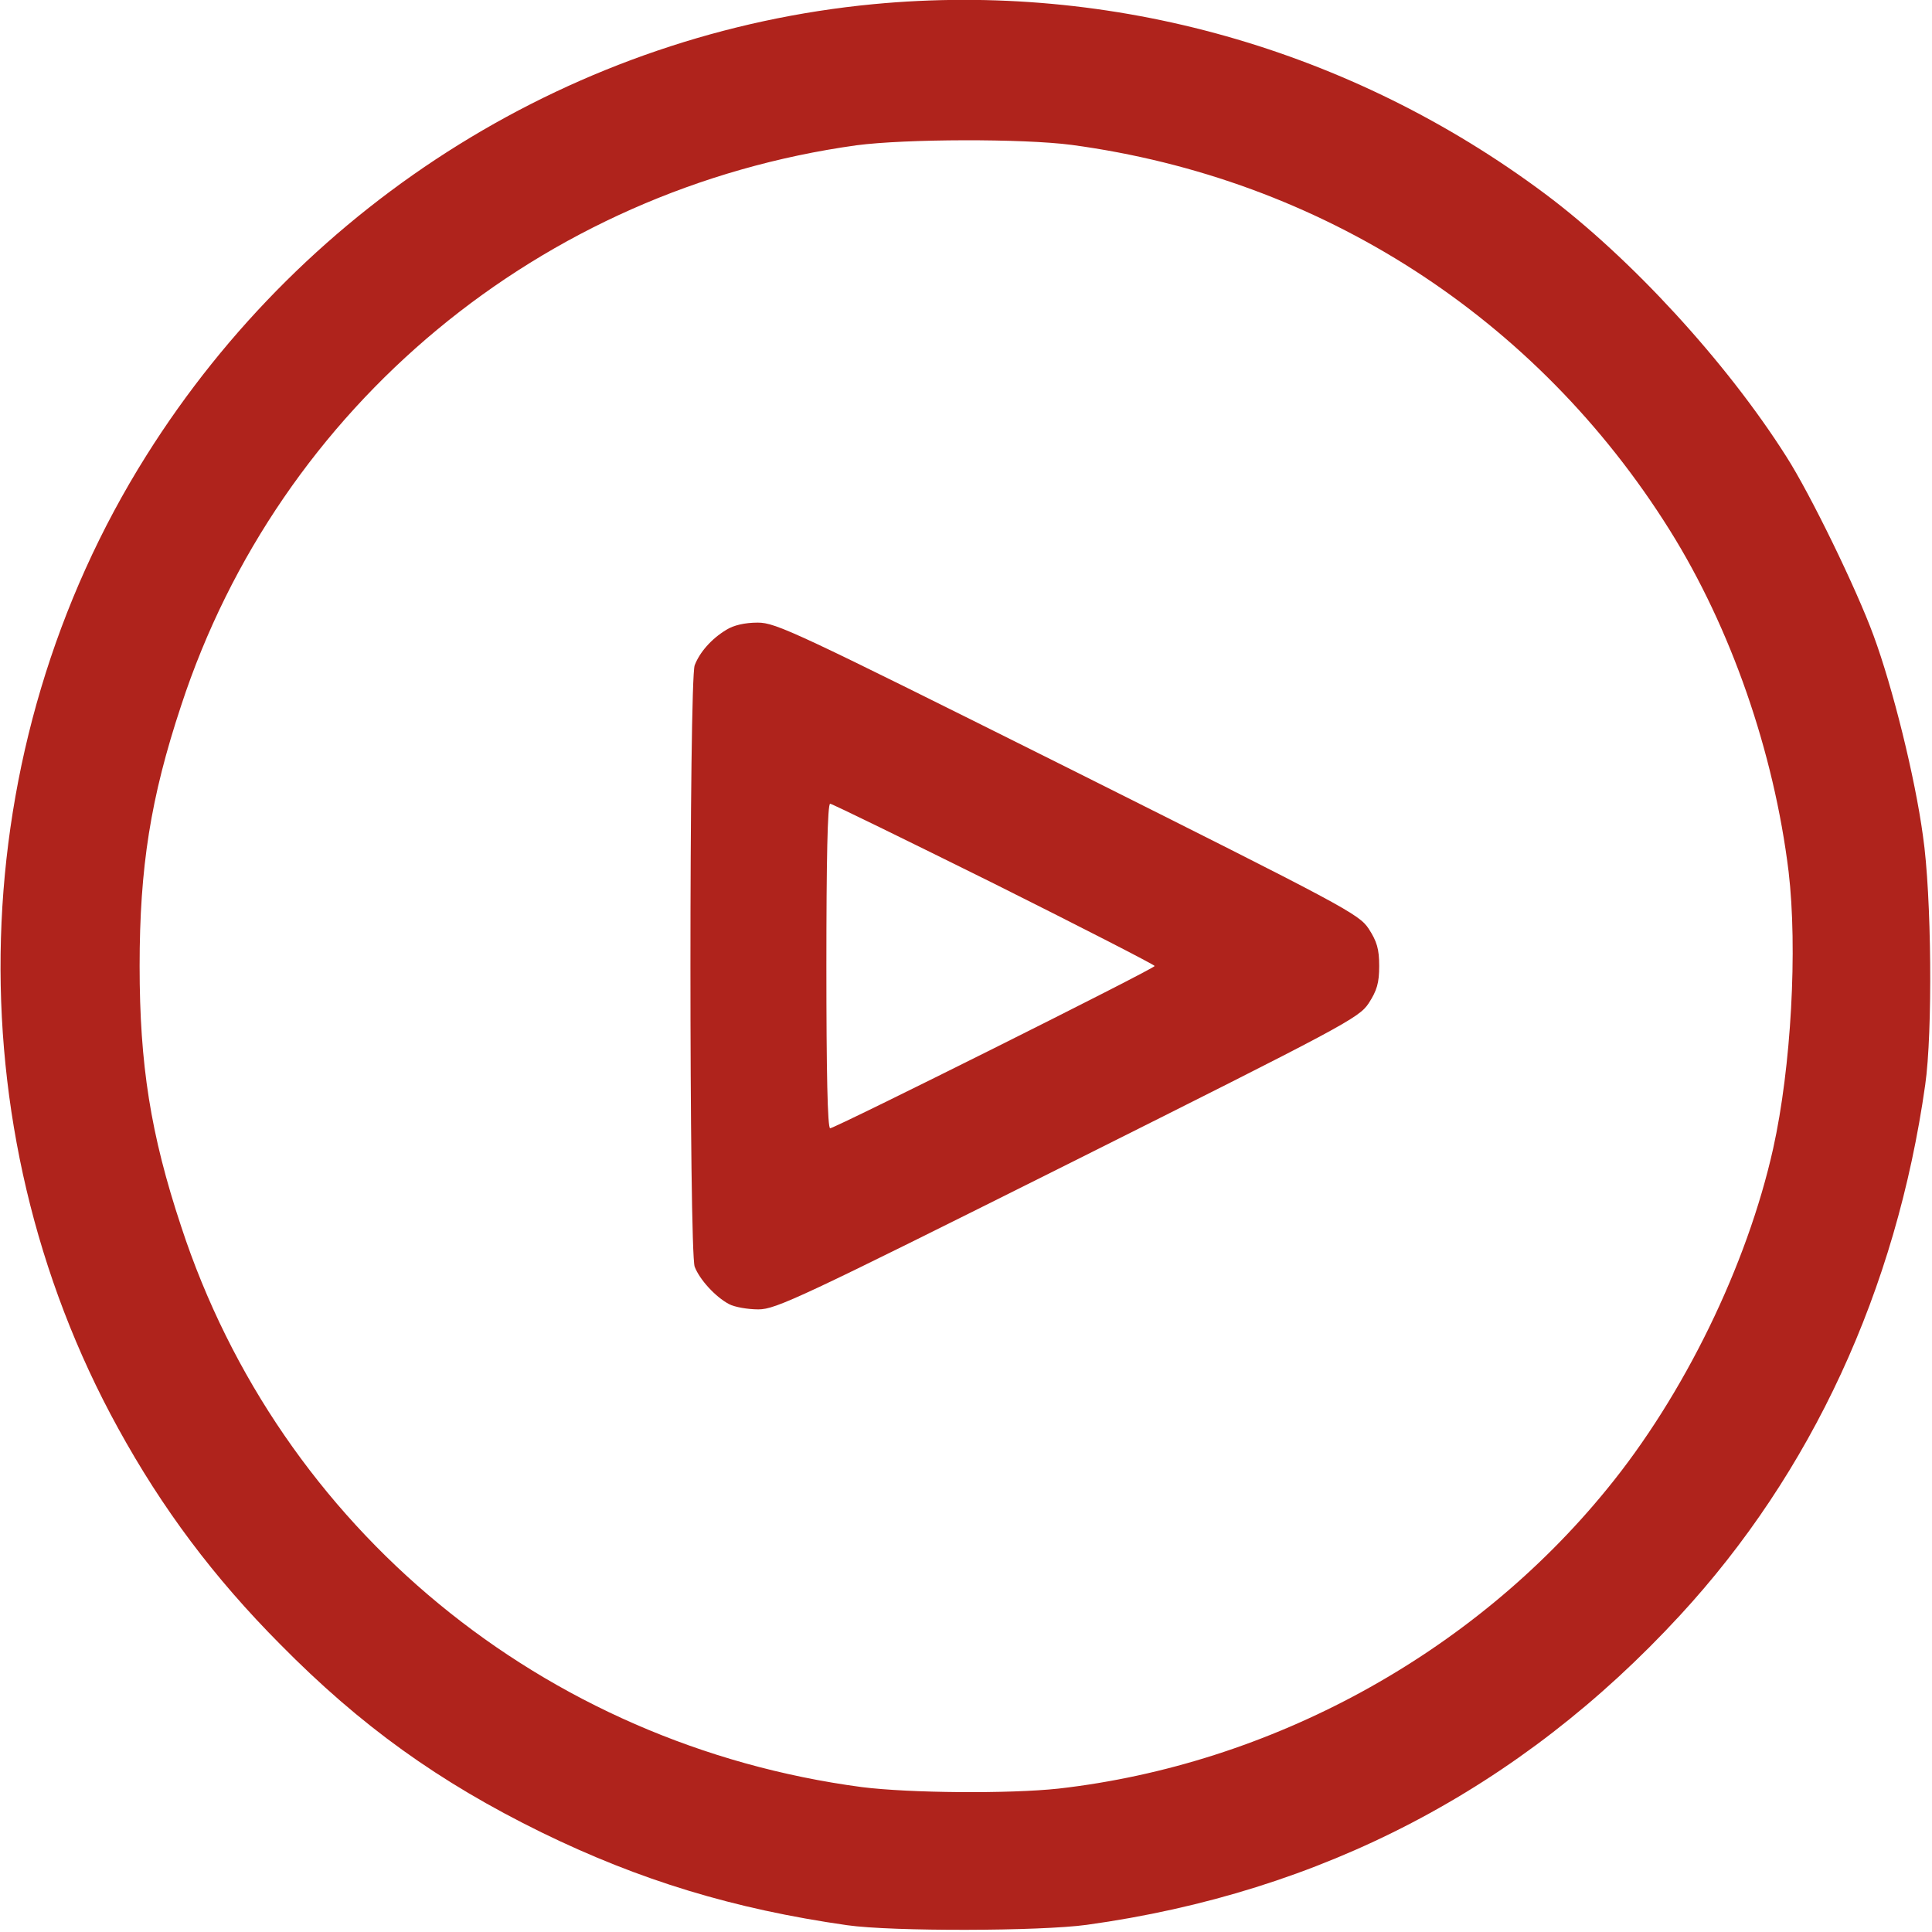 <?xml version="1.0" standalone="no"?>
<!DOCTYPE svg PUBLIC "-//W3C//DTD SVG 20010904//EN"
 "http://www.w3.org/TR/2001/REC-SVG-20010904/DTD/svg10.dtd">
<svg version="1.0" xmlns="http://www.w3.org/2000/svg"
 width="512pt" height="512pt" viewBox="0 0 512 512"
 preserveAspectRatio="xMidYMid meet">

<g transform="translate(0,512) scale(0.1,-0.1)"
fill="#af231c" stroke="none">
<path d="M2315 5109 c-786 -75 -1501 -518 -1927 -1196 -487 -774 -516 -1777
-75 -2578 117 -213 253 -395 430 -573 212 -215 419 -364 692 -498 260 -127
509 -203 810 -246 119 -17 512 -16 635 1 622 86 1148 360 1572 820 349 378
573 862 650 1406 20 139 17 503 -6 660 -21 155 -80 393 -131 531 -45 123 -167
374 -231 474 -159 251 -413 527 -639 696 -514 384 -1147 563 -1780 503z m525
-373 c661 -89 1232 -457 1585 -1021 162 -259 276 -587 315 -905 24 -204 7
-518 -41 -734 -69 -309 -236 -653 -441 -903 -357 -438 -891 -729 -1453 -793
-130 -14 -394 -12 -521 4 -844 112 -1542 686 -1804 1486 -81 244 -110 429
-110 690 0 261 29 446 110 690 260 794 954 1369 1790 1485 130 17 440 18 570
1z"/>
<path d="M1925 3451 c-40 -24 -71 -60 -84 -94 -15 -39 -15 -1555 0 -1594 13
-34 55 -80 91 -99 15 -8 50 -14 78 -14 46 0 112 31 820 385 733 367 771 387
797 426 22 34 28 54 28 99 0 45 -6 65 -28 99 -26 39 -64 59 -797 426 -721 360
-773 385 -822 385 -34 0 -64 -7 -83 -19z m710 -673 c234 -117 425 -215 425
-218 0 -7 -847 -430 -860 -430 -7 0 -10 151 -10 430 0 279 3 430 10 430 5 0
201 -96 435 -212z"/>
</g>
</svg>
